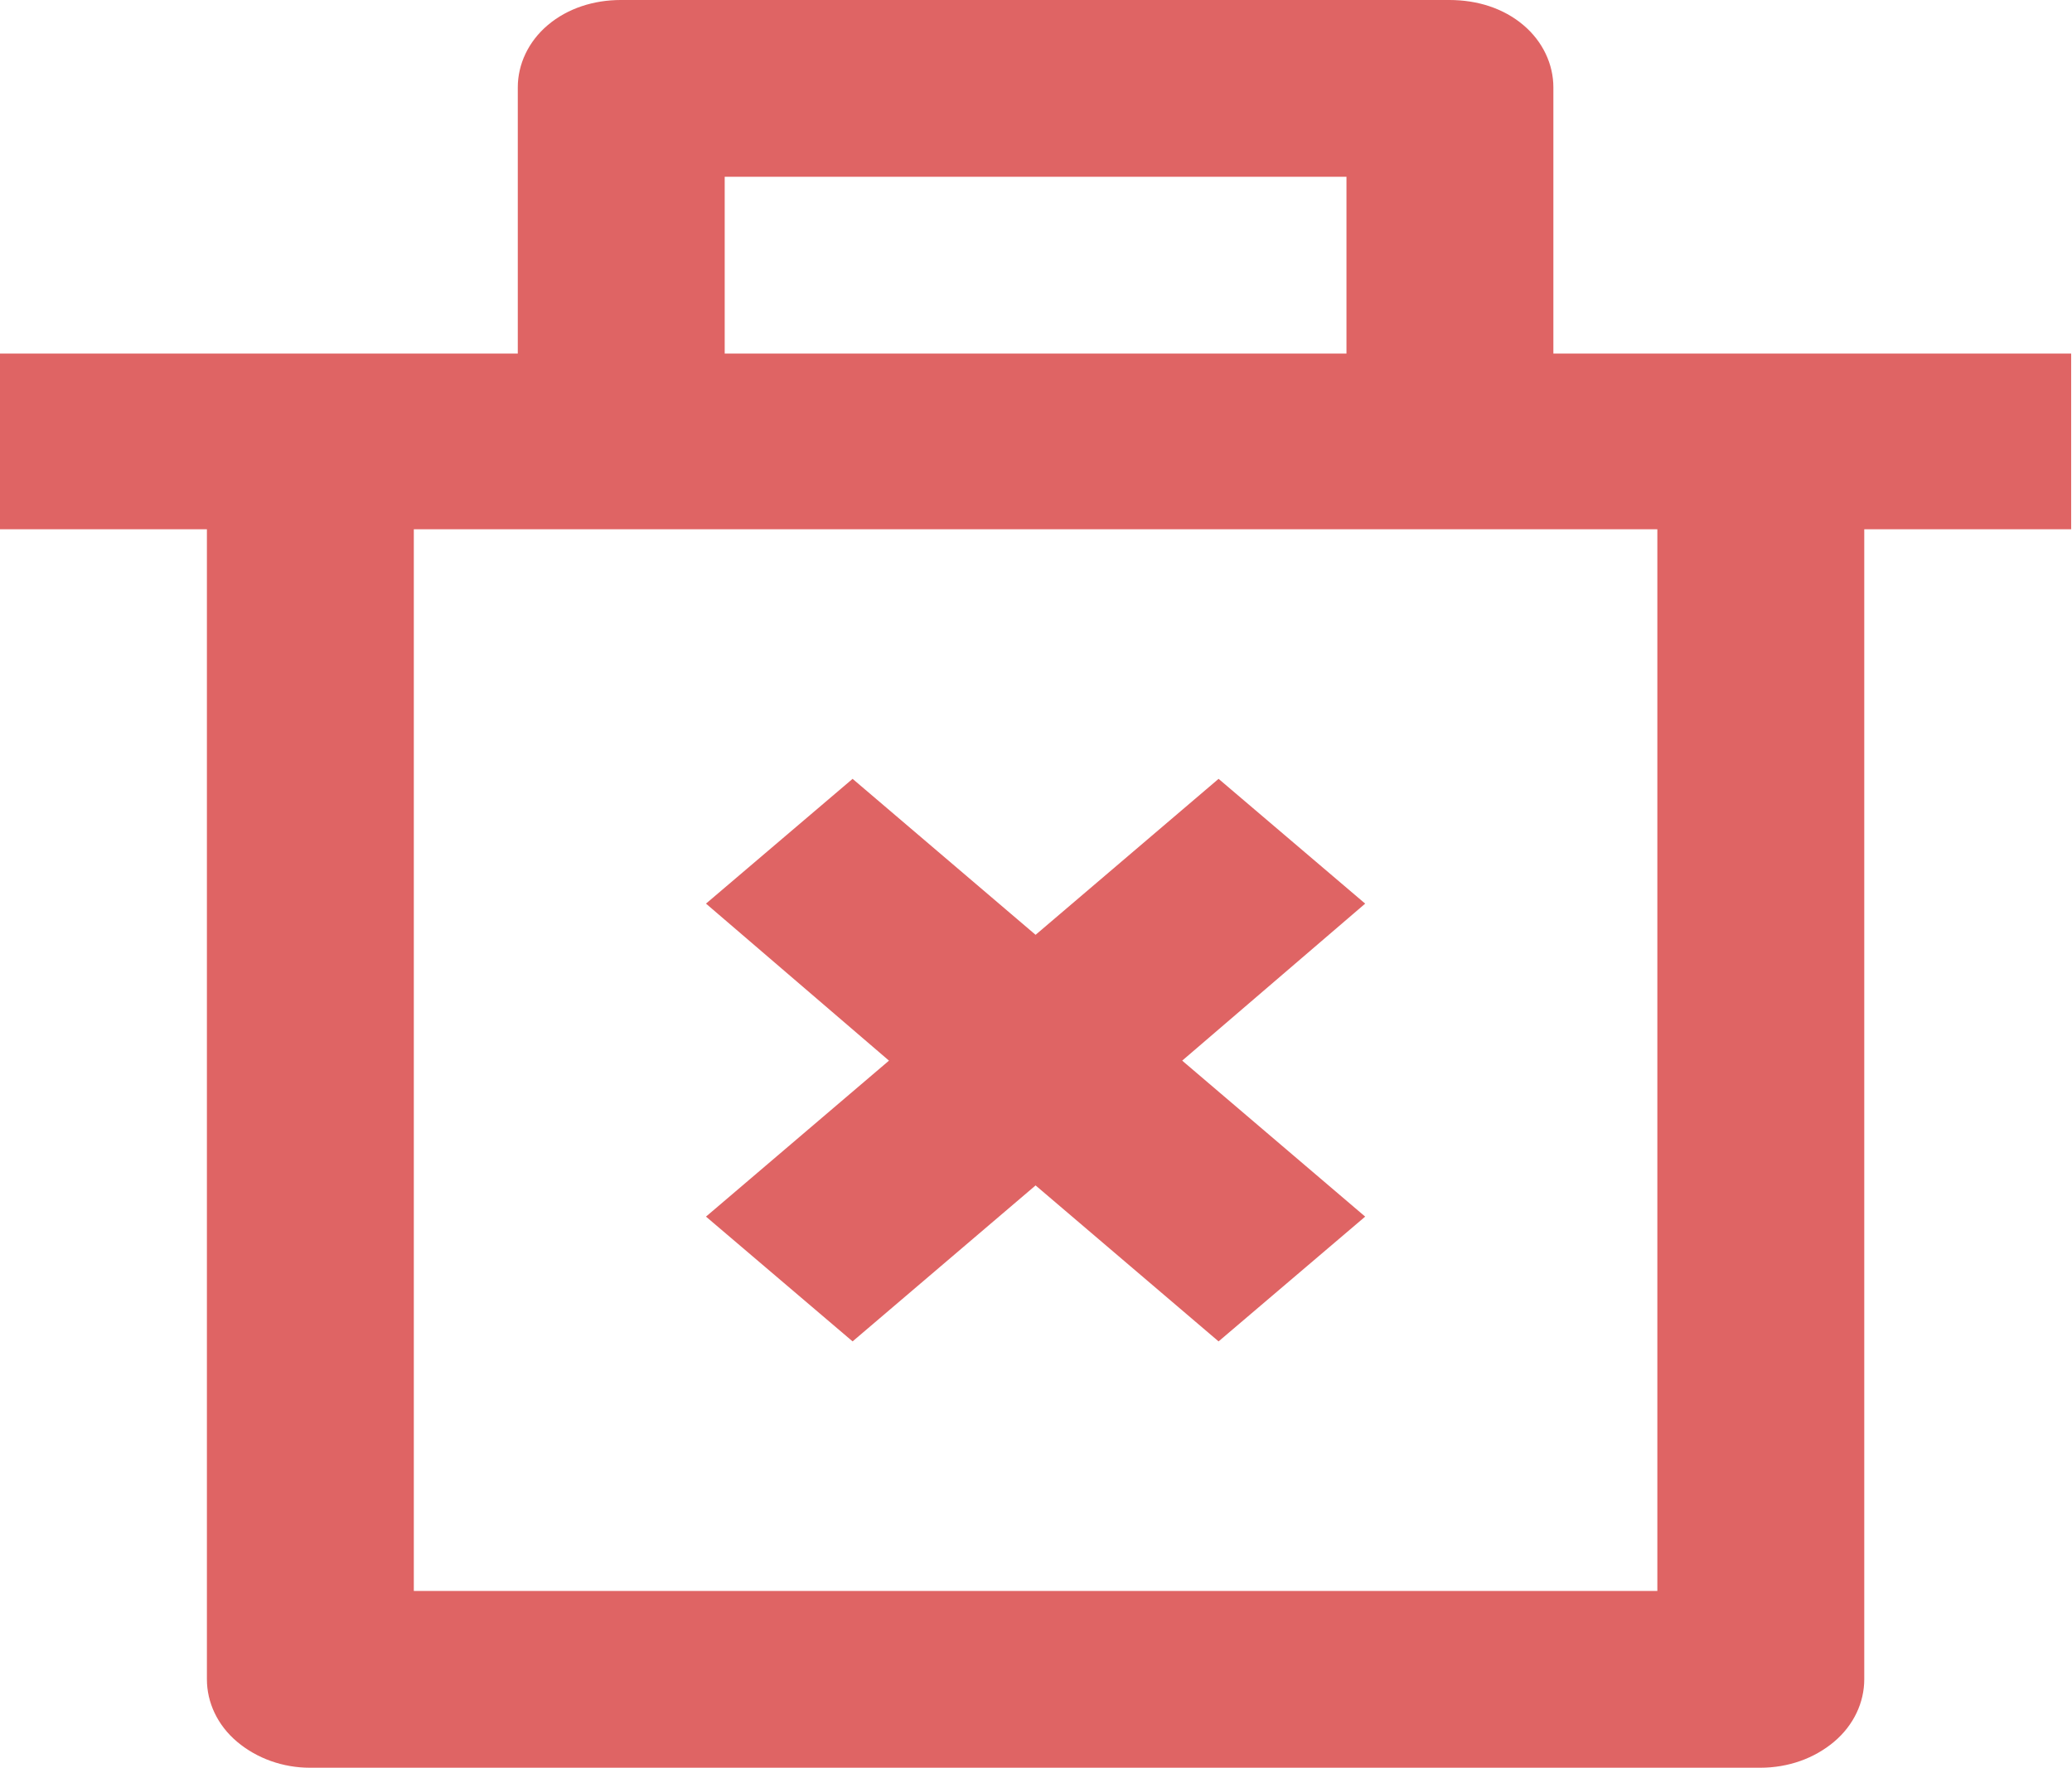 <svg width="19.928" height="17" viewBox="0 0 19.928 17" fill="none" xmlns="http://www.w3.org/2000/svg" xmlns:xlink="http://www.w3.org/1999/xlink">
	<desc>
			Created with Pixso.
	</desc>
	<defs/>
	<path id="Vector" d="M14.94 3.4L19.92 3.4L19.92 5.09L17.93 5.09L17.93 16.15C17.93 16.37 17.83 16.59 17.64 16.75C17.45 16.91 17.2 17 16.93 17L2.98 17C2.72 17 2.47 16.91 2.28 16.75C2.09 16.59 1.99 16.37 1.99 16.15L1.99 5.09L0 5.09L0 3.4L4.98 3.4L4.98 0.84C4.98 0.62 5.08 0.4 5.27 0.24C5.46 0.08 5.71 0 5.97 0L13.94 0C14.21 0 14.46 0.08 14.65 0.24C14.84 0.4 14.94 0.62 14.94 0.84L14.94 3.4ZM15.94 5.09L3.98 5.09L3.98 15.3L15.94 15.3L15.94 5.09ZM11.37 10.2L13.13 11.7L11.72 12.9L9.96 11.4L8.2 12.9L6.79 11.7L8.55 10.2L6.79 8.69L8.2 7.49L9.96 8.99L11.72 7.49L13.13 8.69L11.37 10.2ZM6.97 1.7L6.97 3.4L12.95 3.4L12.95 1.7L6.97 1.7Z" fill="#DF6464" fill-opacity="1" fill-rule="nonzero"/>
</svg>
